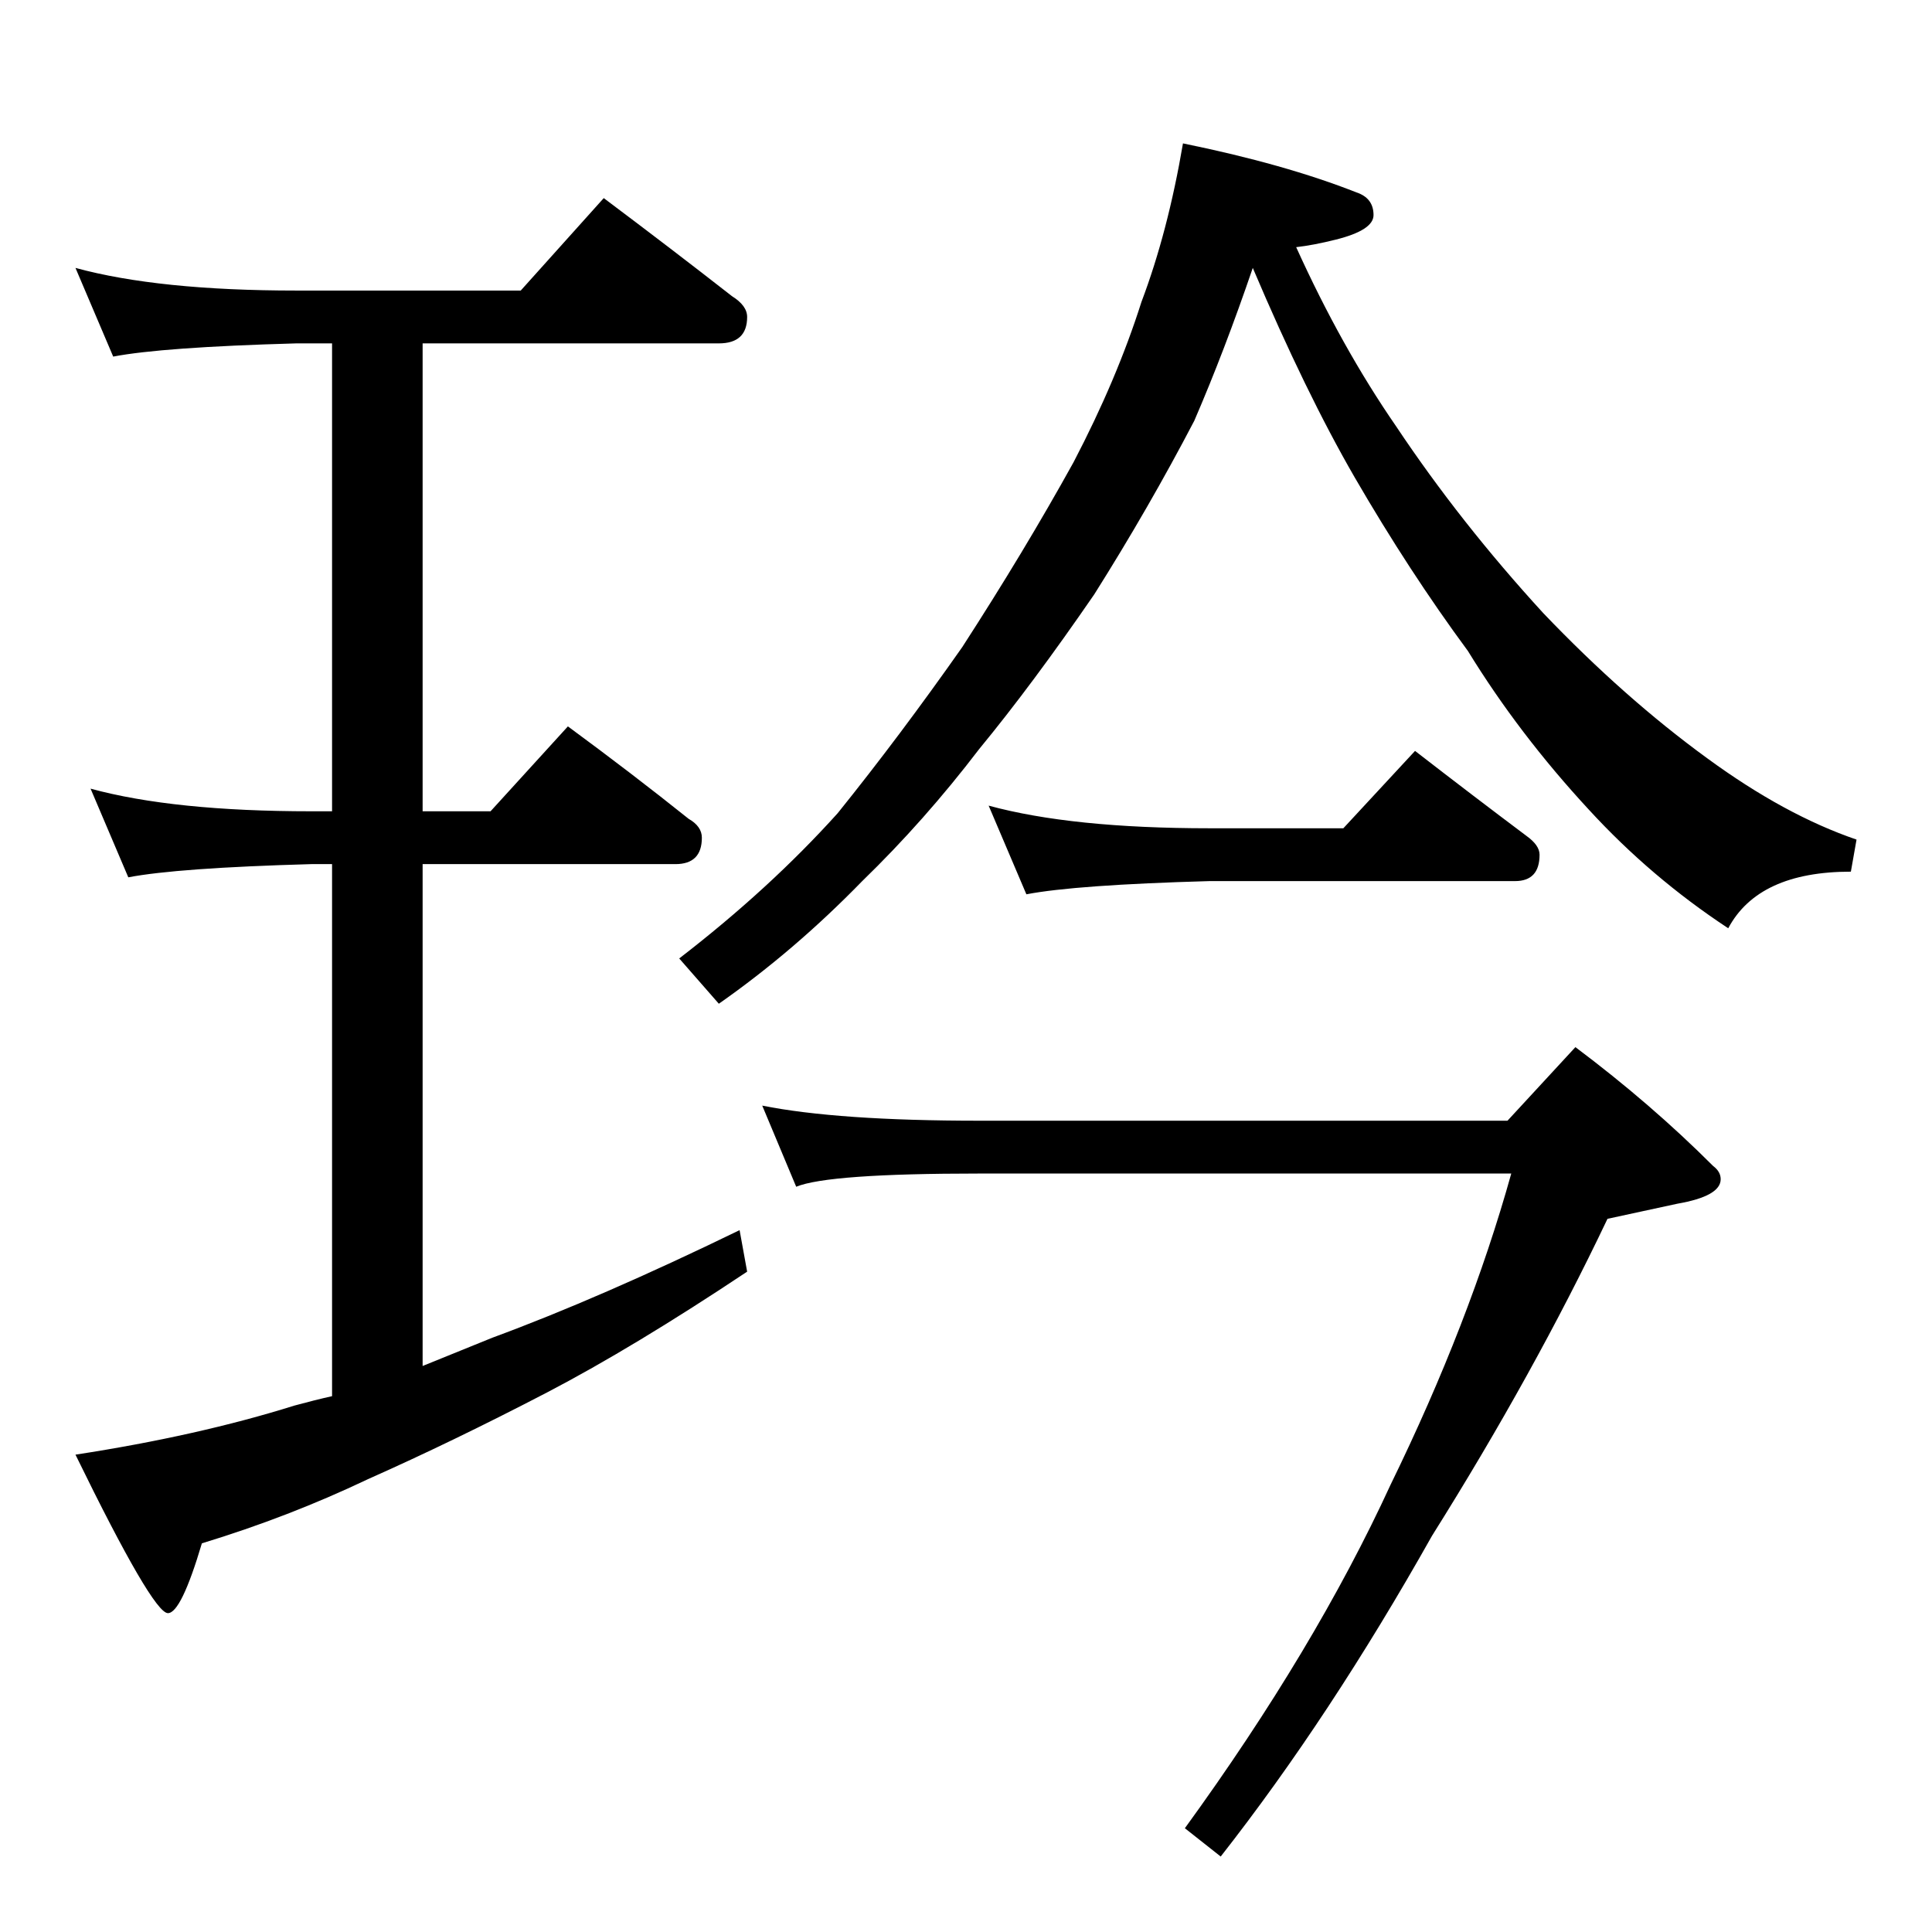 <?xml version="1.0" standalone="no"?>
<!DOCTYPE svg PUBLIC "-//W3C//DTD SVG 1.1//EN" "http://www.w3.org/Graphics/SVG/1.1/DTD/svg11.dtd" >
<svg xmlns="http://www.w3.org/2000/svg" xmlns:xlink="http://www.w3.org/1999/xlink" version="1.1" viewBox="0 -204 1024 1024">
  <g transform="matrix(1 0 0 -1 0 820)">
   <path fill="currentColor"
d="M40 882q44 -12 117 -12h119l44 49q36 -27 68 -52q8 -5 8 -11q0 -14 -15 -14h-157v-248h36l41 45q34 -25 64 -49q7 -4 7 -10q0 -14 -14 -14h-134v-266l37 15q57 21 131 57l4 -22q-60 -40 -106 -64q-50 -26 -95 -46q-42 -20 -88 -34q-11 -37 -18 -37q-8 0 -49 84
q65 10 116 26q11 3 20 5v282h-11q-71 -2 -97 -7l-20 47q44 -12 117 -12h11v248h-19q-71 -2 -97 -7zM627 948q54 -11 92 -26q9 -3 9 -12q0 -8 -20 -13q-12 -3 -21 -4q24 -53 53 -95q34 -51 78 -99q43 -45 87 -77q41 -30 79 -43l-3 -17q-49 0 -65 -30q-41 27 -74 63
q-37 40 -64 84q-31 42 -60 92q-26 45 -54 111q-15 -44 -31 -81q-24 -46 -53 -92q-33 -48 -61 -82q-29 -38 -62 -70q-36 -37 -76 -65l-21 24q48 37 84 77q33 41 66 88q33 51 59 98q23 44 36 85q14 37 22 84zM404 438q40 -8 115 -8h280l36 39q40 -30 73 -63q4 -3 4 -7
q0 -9 -23 -13l-37 -8q-39 -82 -93 -168q-54 -96 -112 -170l-19 15q69 95 109 182q42 86 64 165h-282q-80 0 -97 -7zM524 597q44 -12 117 -12h71l38 41q31 -24 59 -45q7 -5 7 -10q0 -14 -13 -14h-162q-71 -2 -97 -7z" />
  </g>

</svg>
